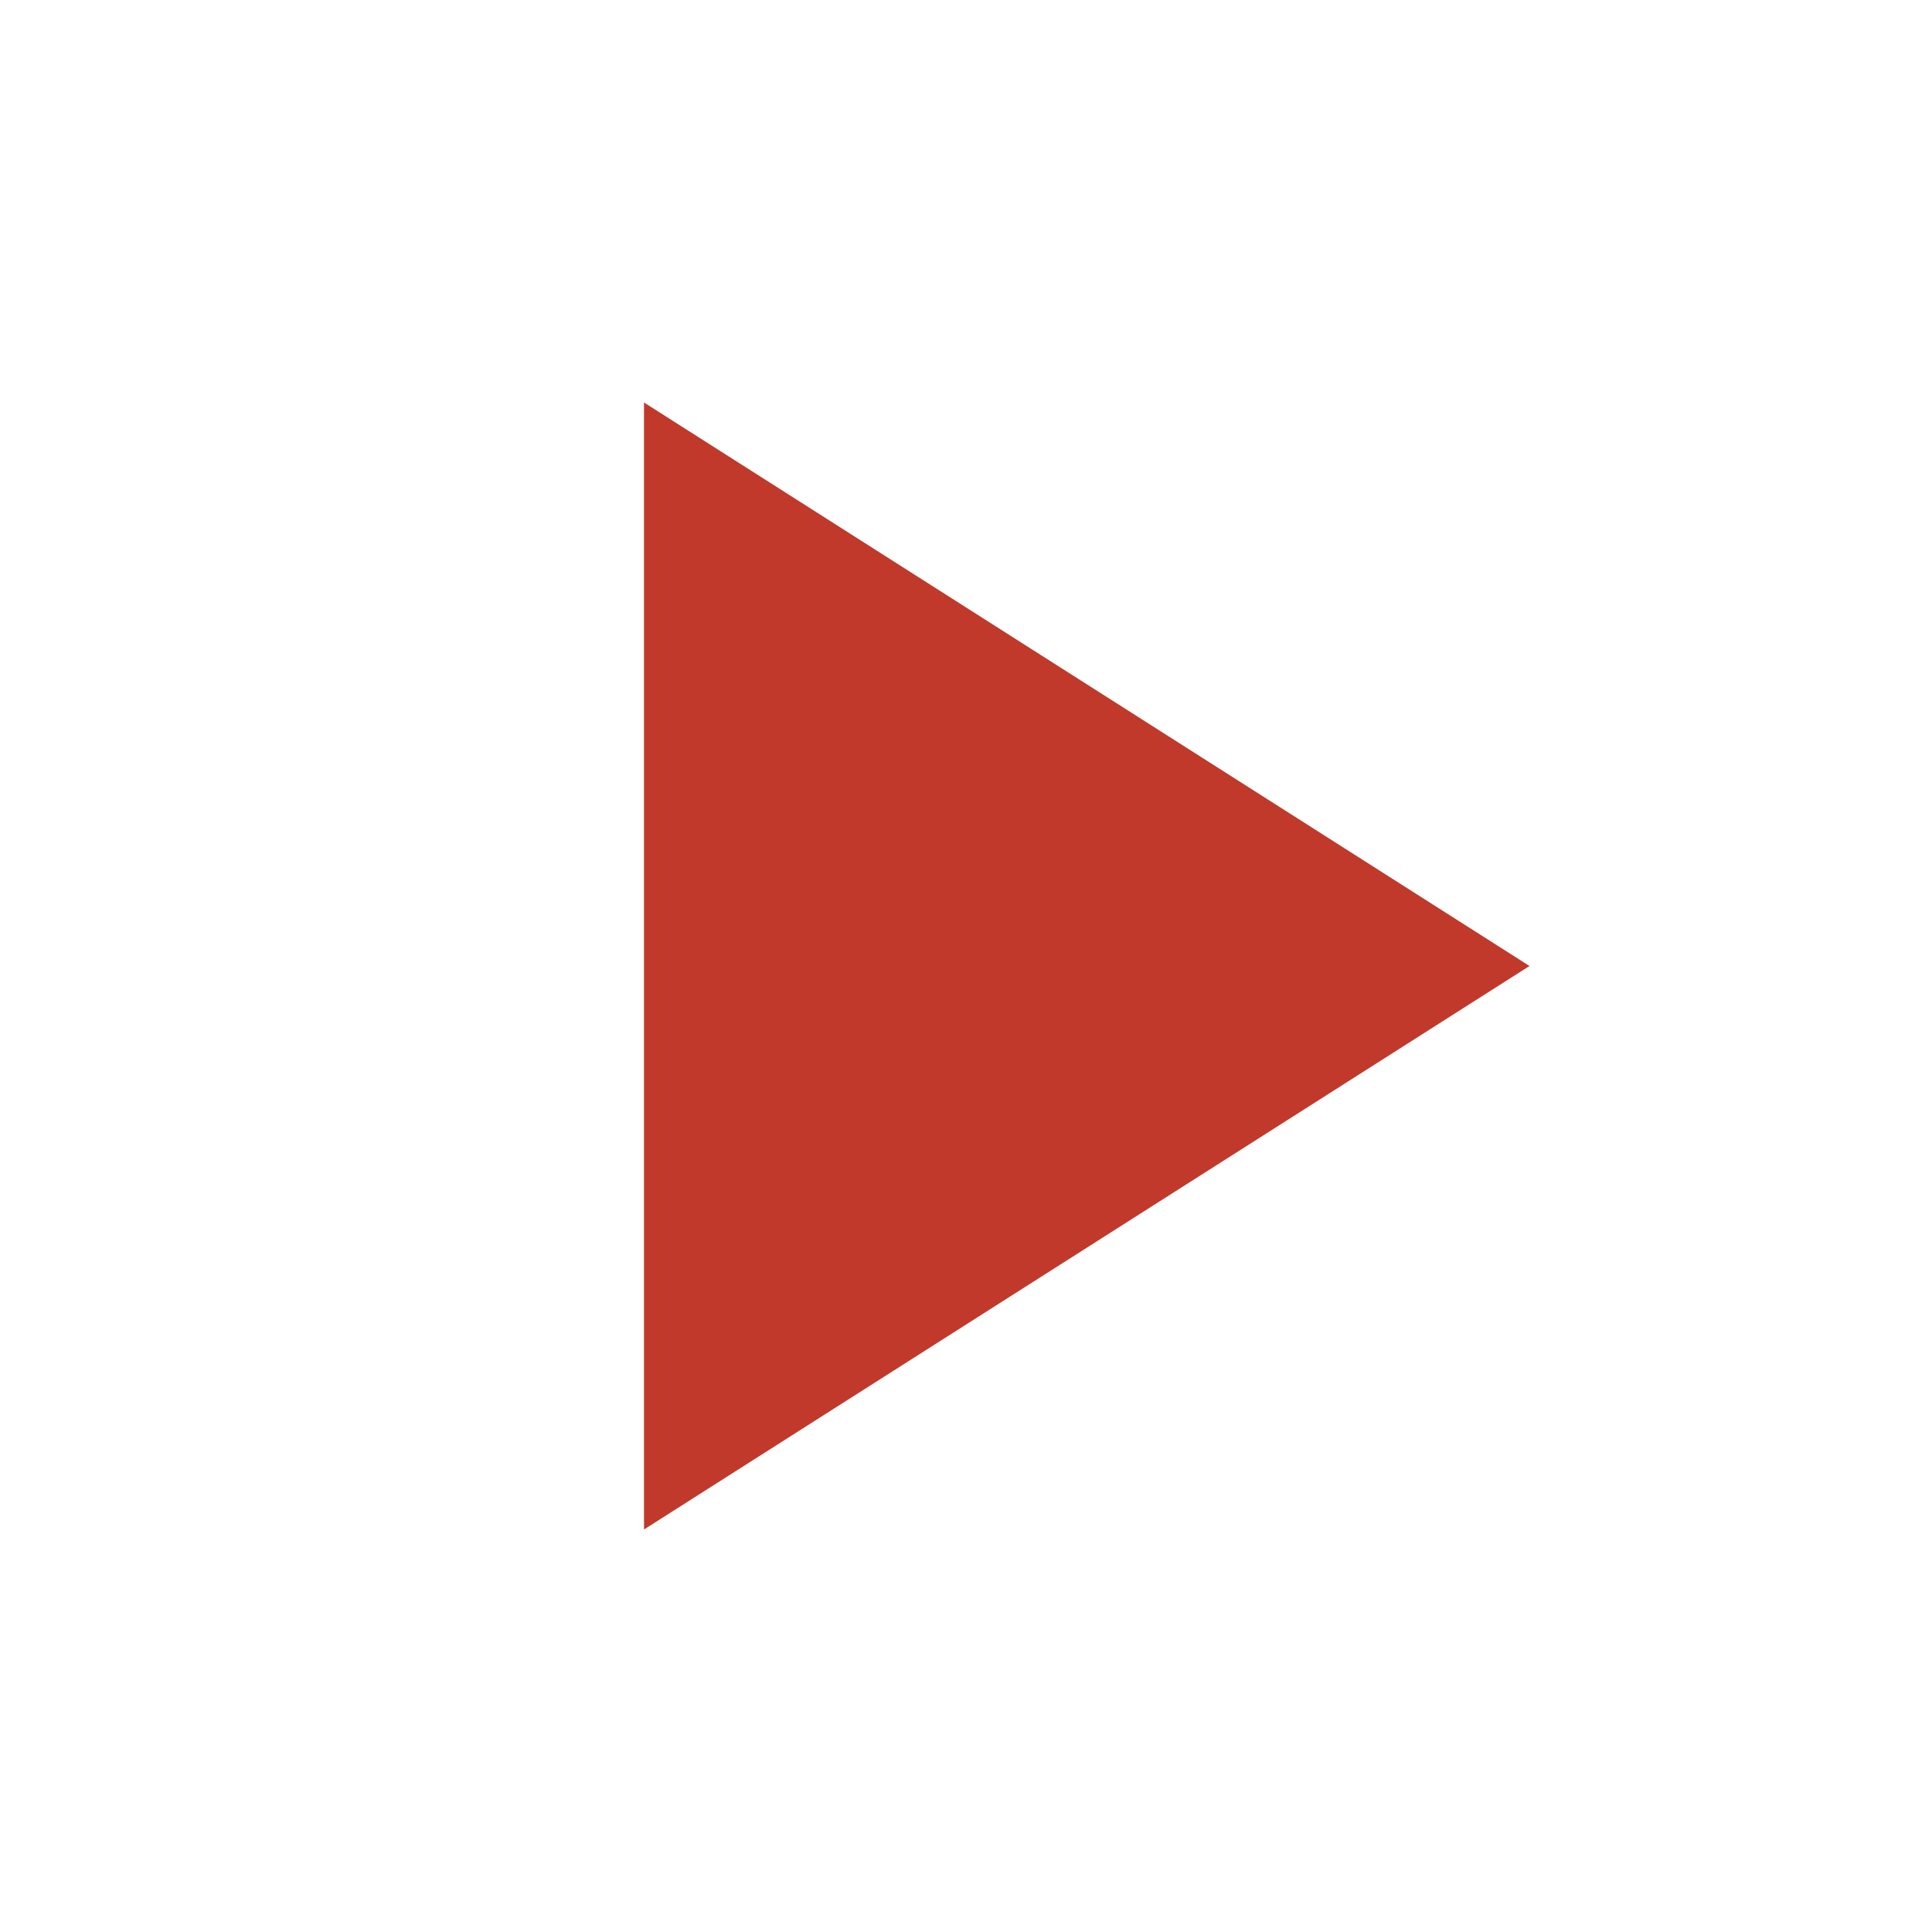 <?xml version="1.0" ?>
<svg height="48" viewBox="0 0 48 48" width="48" xmlns="http://www.w3.org/2000/svg">
    <path d="M-838-2232H562v3600H-838z" fill="none"/>
    <path d="M16 10v28l22-14z" fill="#C0392B"/>
    <path d="M0 0h48v48H0z" fill="none"/>
</svg>
